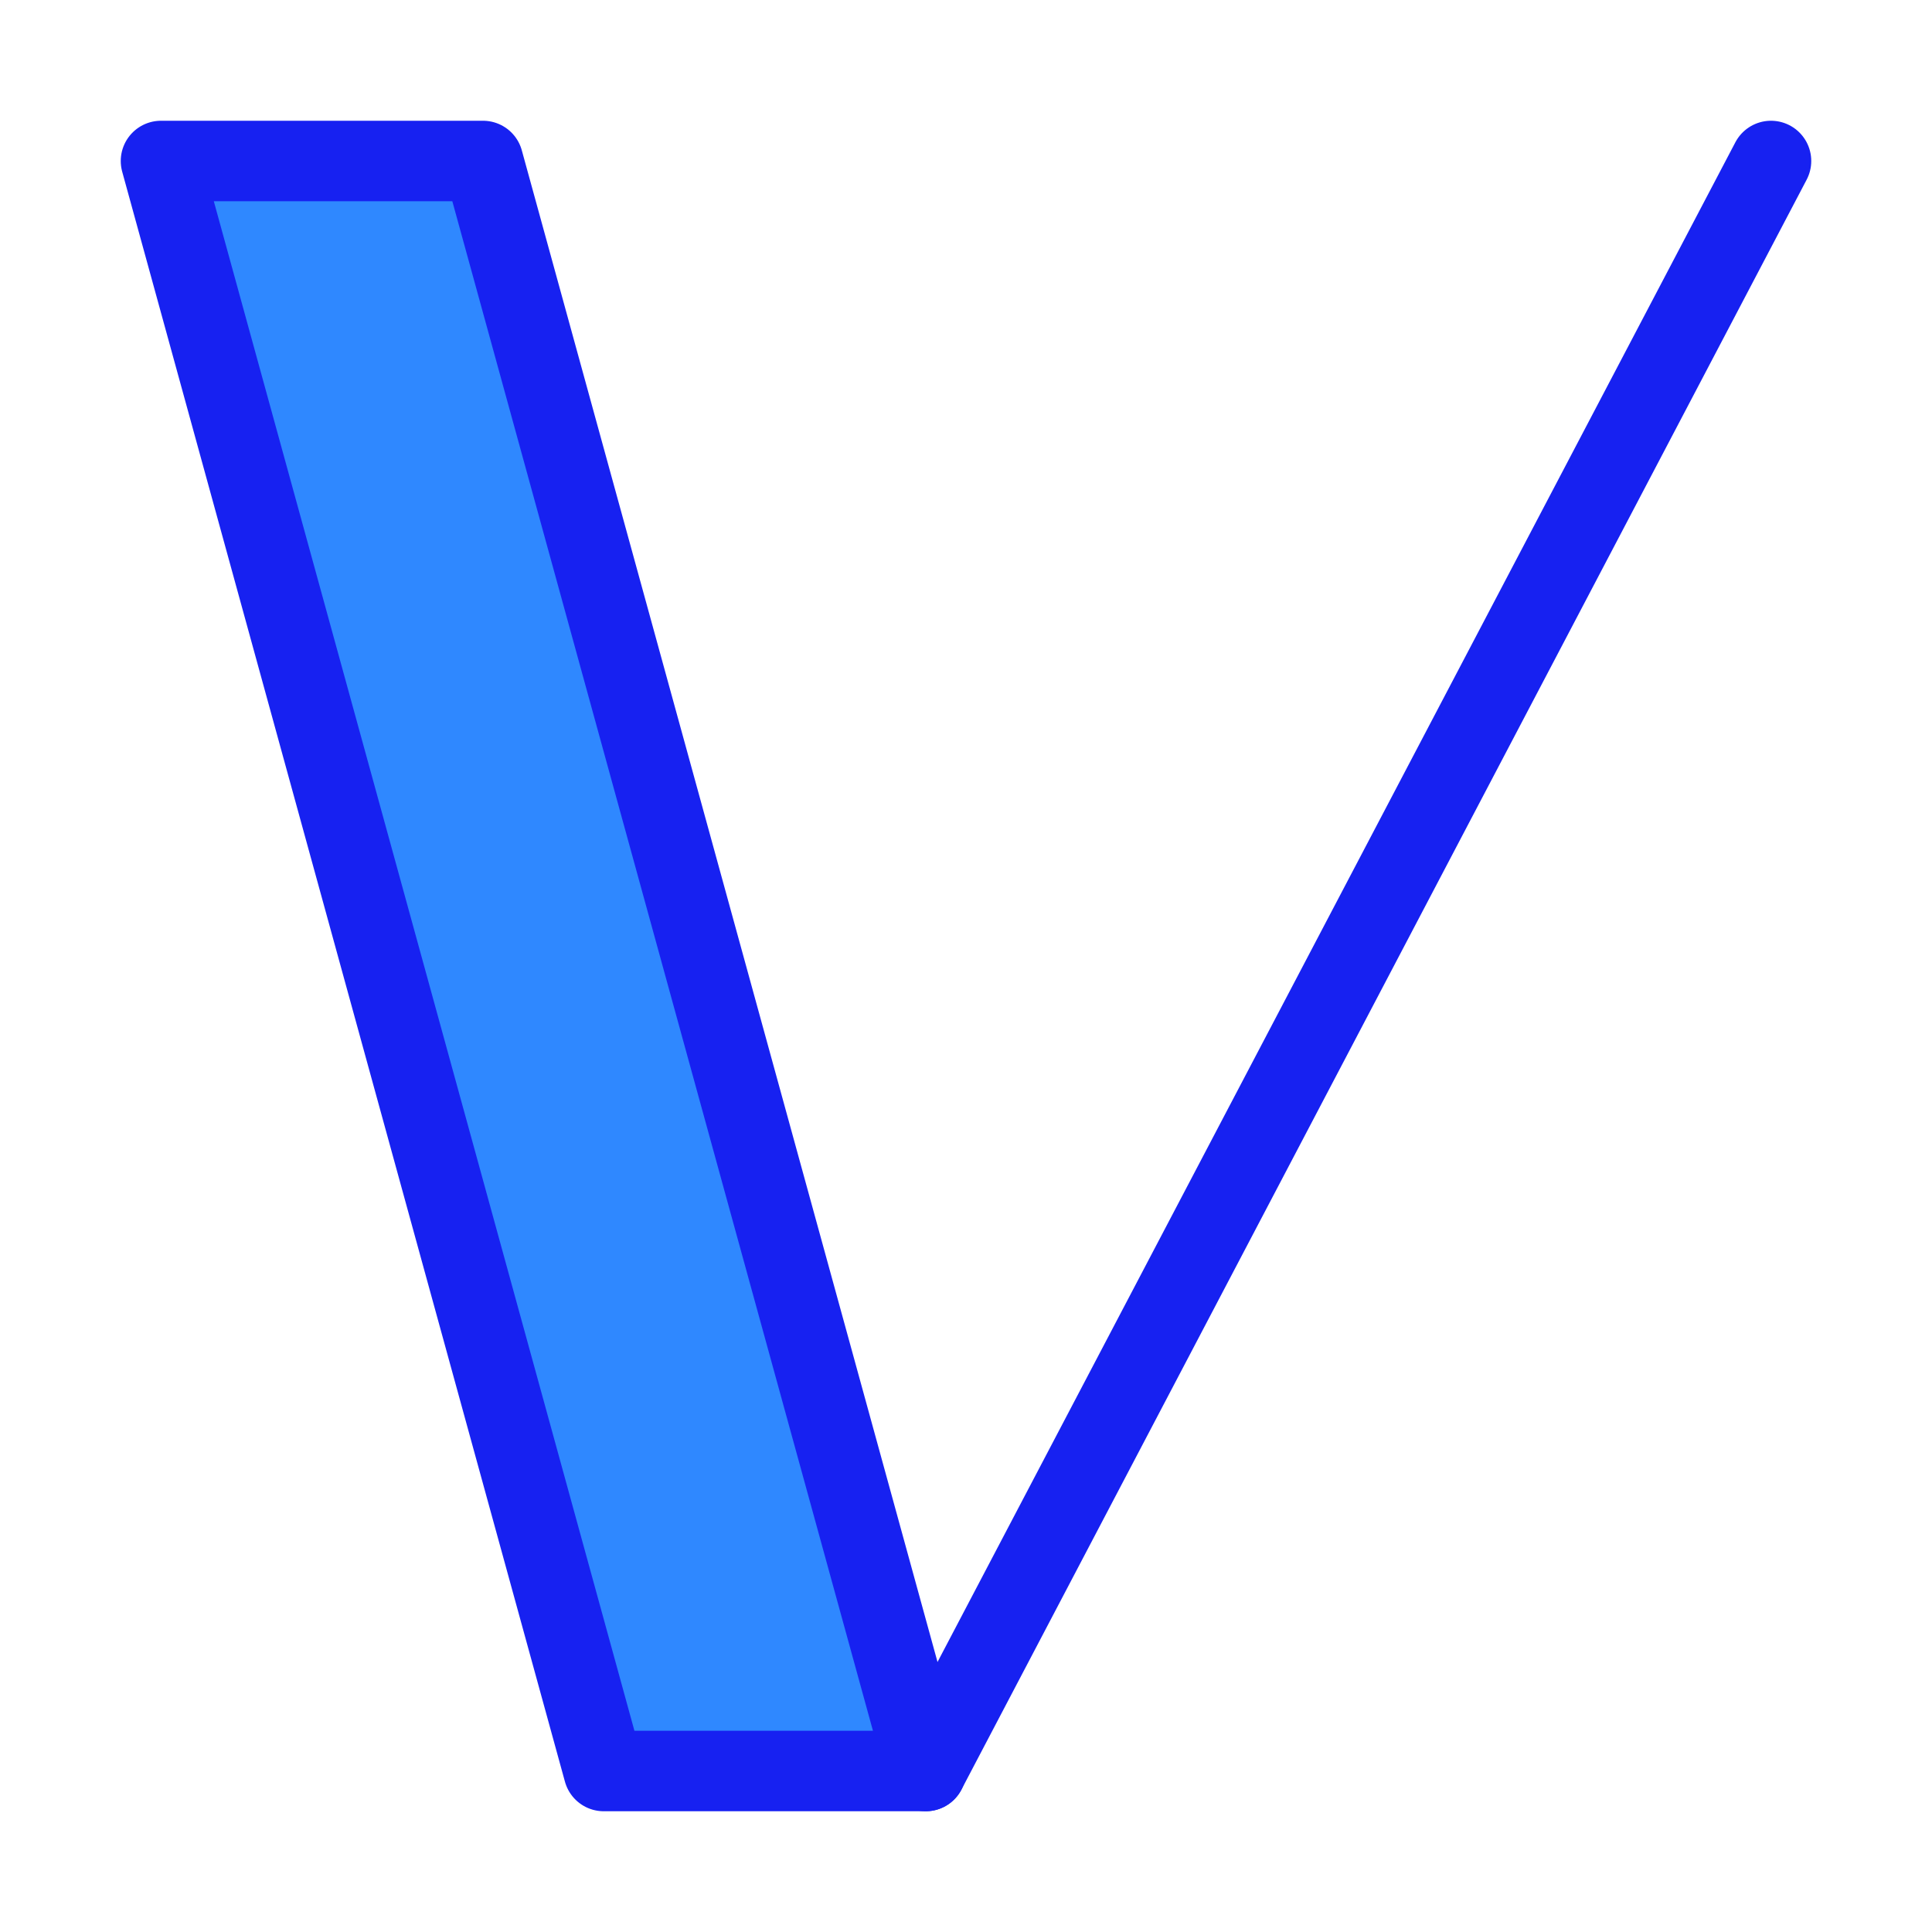 <?xml version="1.0" encoding="UTF-8"?><svg width="24" height="24" viewBox="0 0 48 48" fill="none" xmlns="http://www.w3.org/2000/svg"><path d="M12 4H4L15 44H23L12 4Z" fill="#2F88FF" stroke="#1721F1" stroke-width="2" stroke-linejoin="round"/><path d="M23 44L44 4" stroke="#1721F1" stroke-width="2" stroke-linecap="round" stroke-linejoin="round"/></svg>